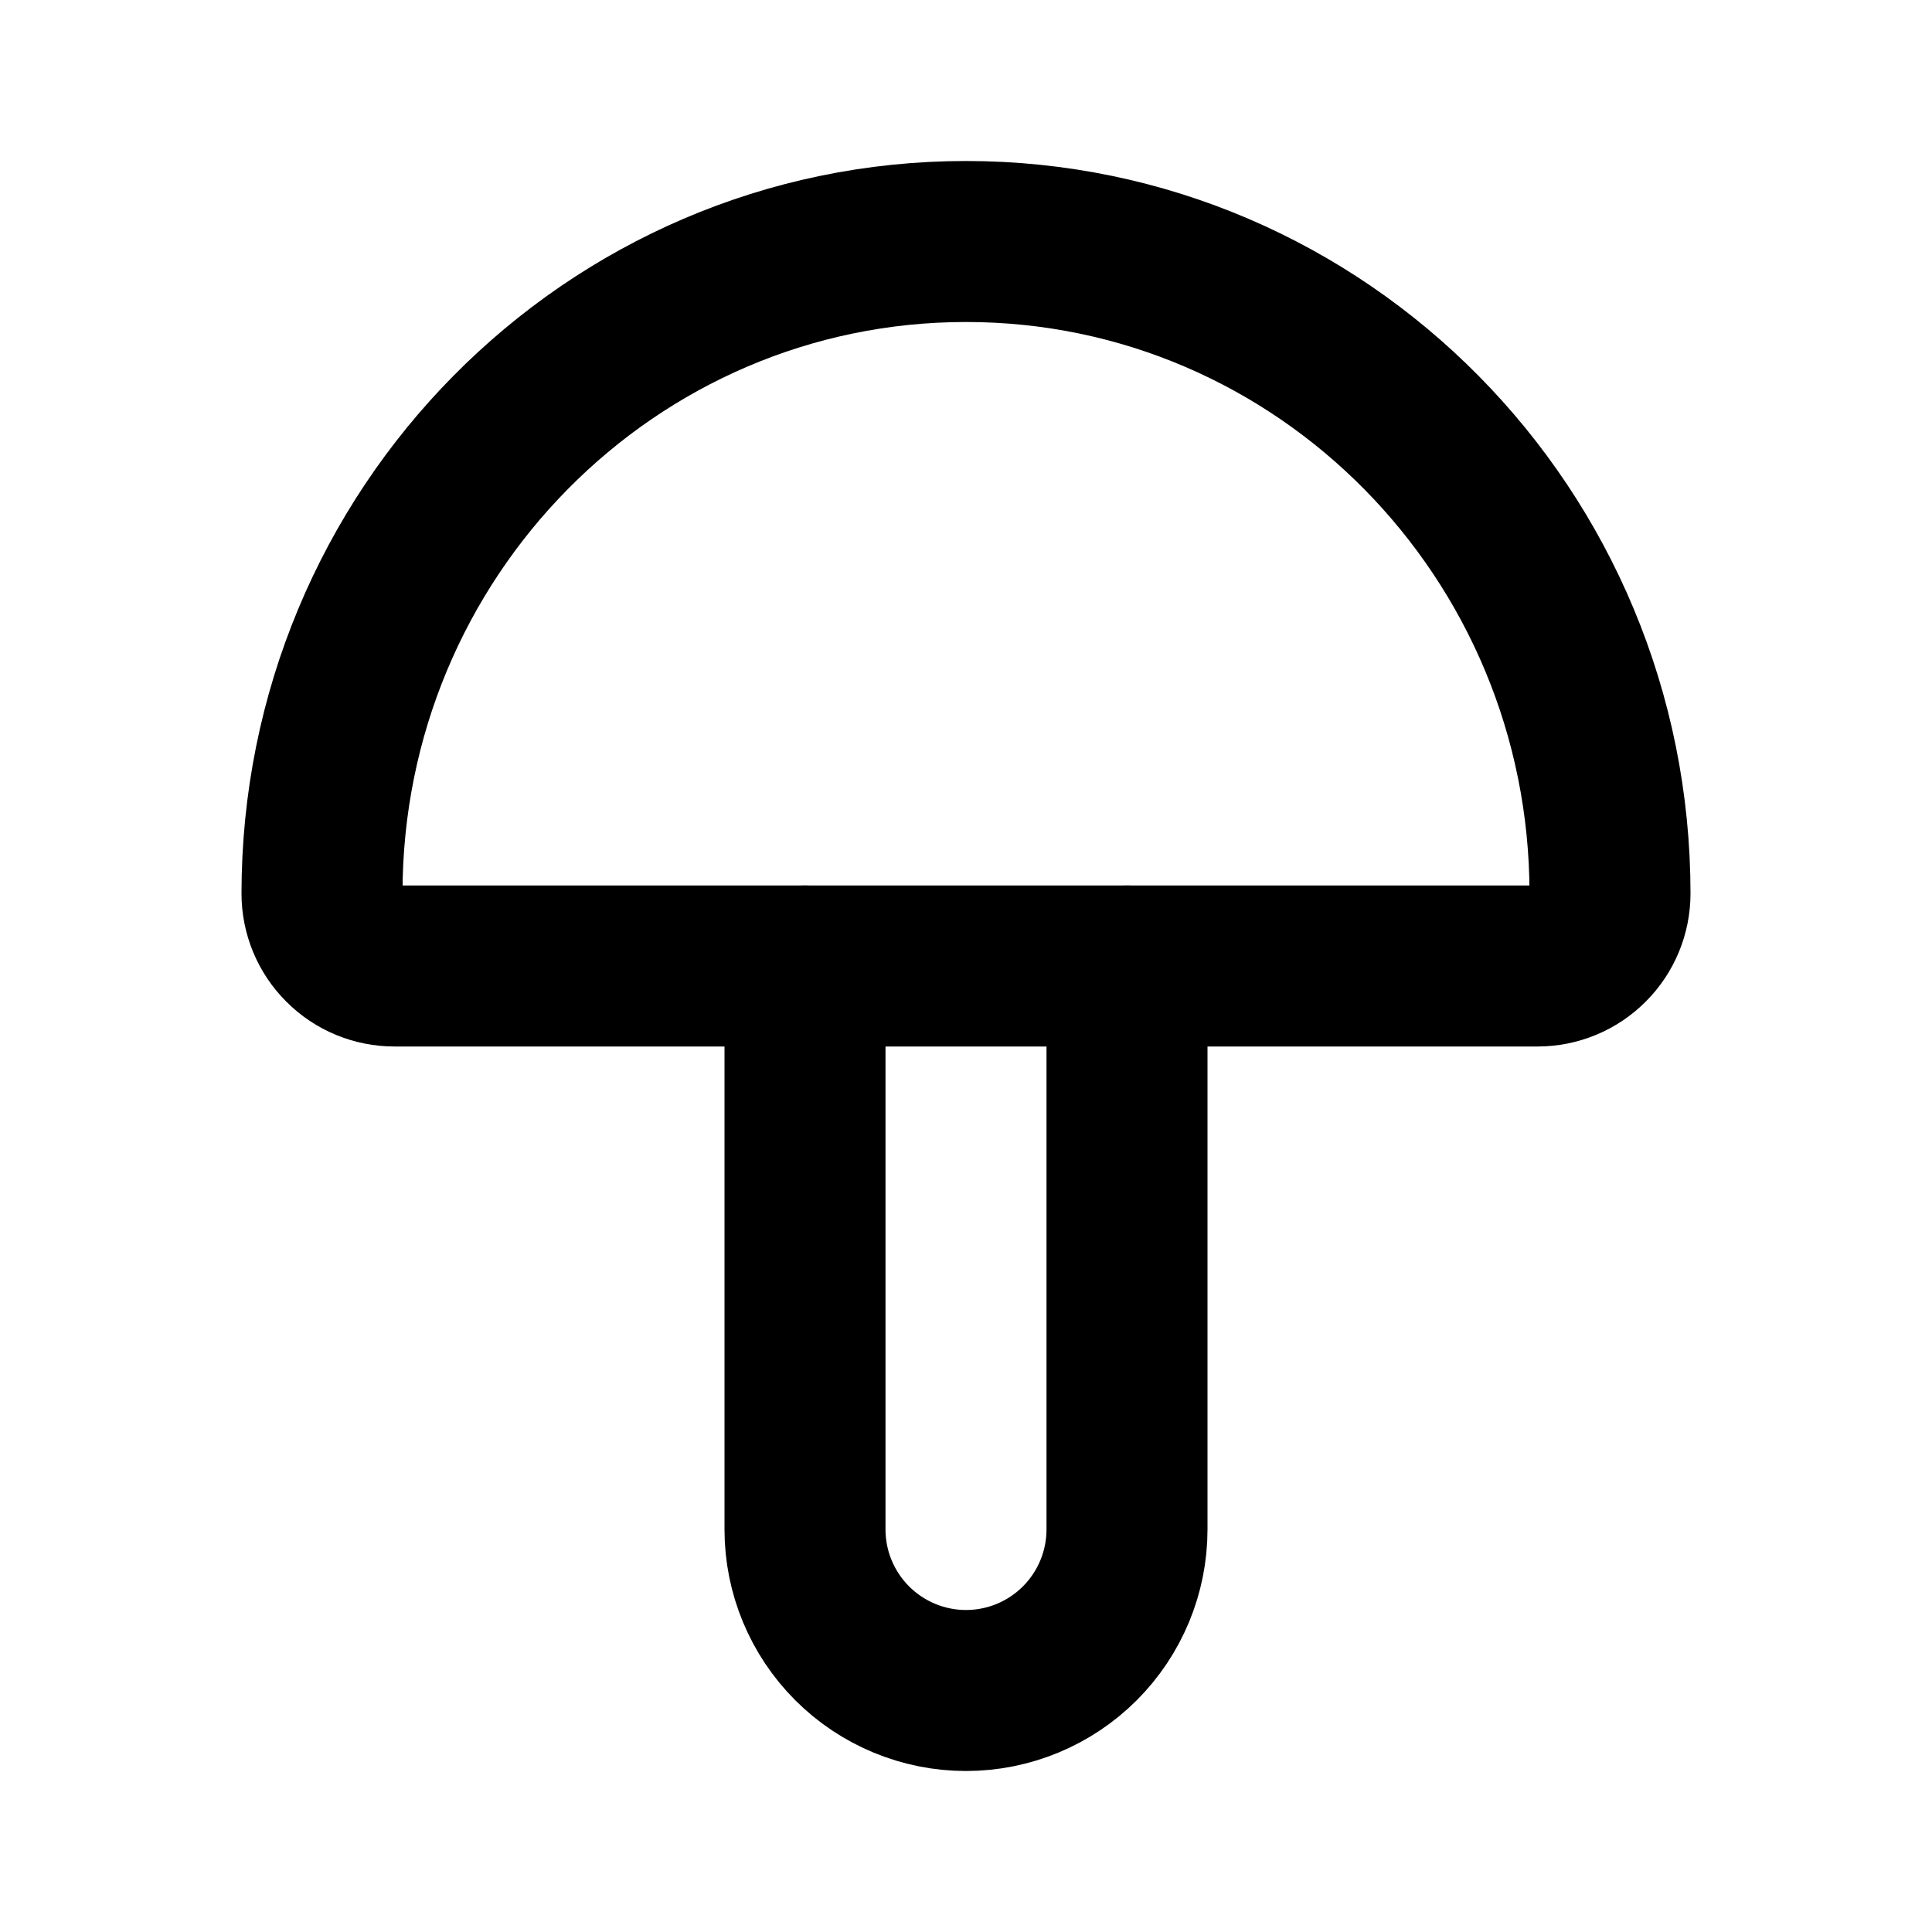 <svg width="24" height="24" viewBox="0 0 24 24" fill="none" xmlns="http://www.w3.org/2000/svg">
<path d="M20 11.1C20 6.626 16.418 3 12 3C7.582 3 4 6.626 4 11.1C4 11.339 4.095 11.568 4.264 11.736C4.432 11.905 4.661 12 4.9 12H19.1C19.339 12 19.568 11.905 19.736 11.736C19.905 11.568 20 11.339 20 11.1V11.1Z" stroke="black" stroke-width="2" stroke-linecap="round" stroke-linejoin="round"/>
<path d="M10 12V19C10 19.53 10.211 20.039 10.586 20.414C10.961 20.789 11.47 21 12 21C12.53 21 13.039 20.789 13.414 20.414C13.789 20.039 14 19.53 14 19V12" stroke="black" stroke-width="2" stroke-linecap="round" stroke-linejoin="round"/>
</svg>
